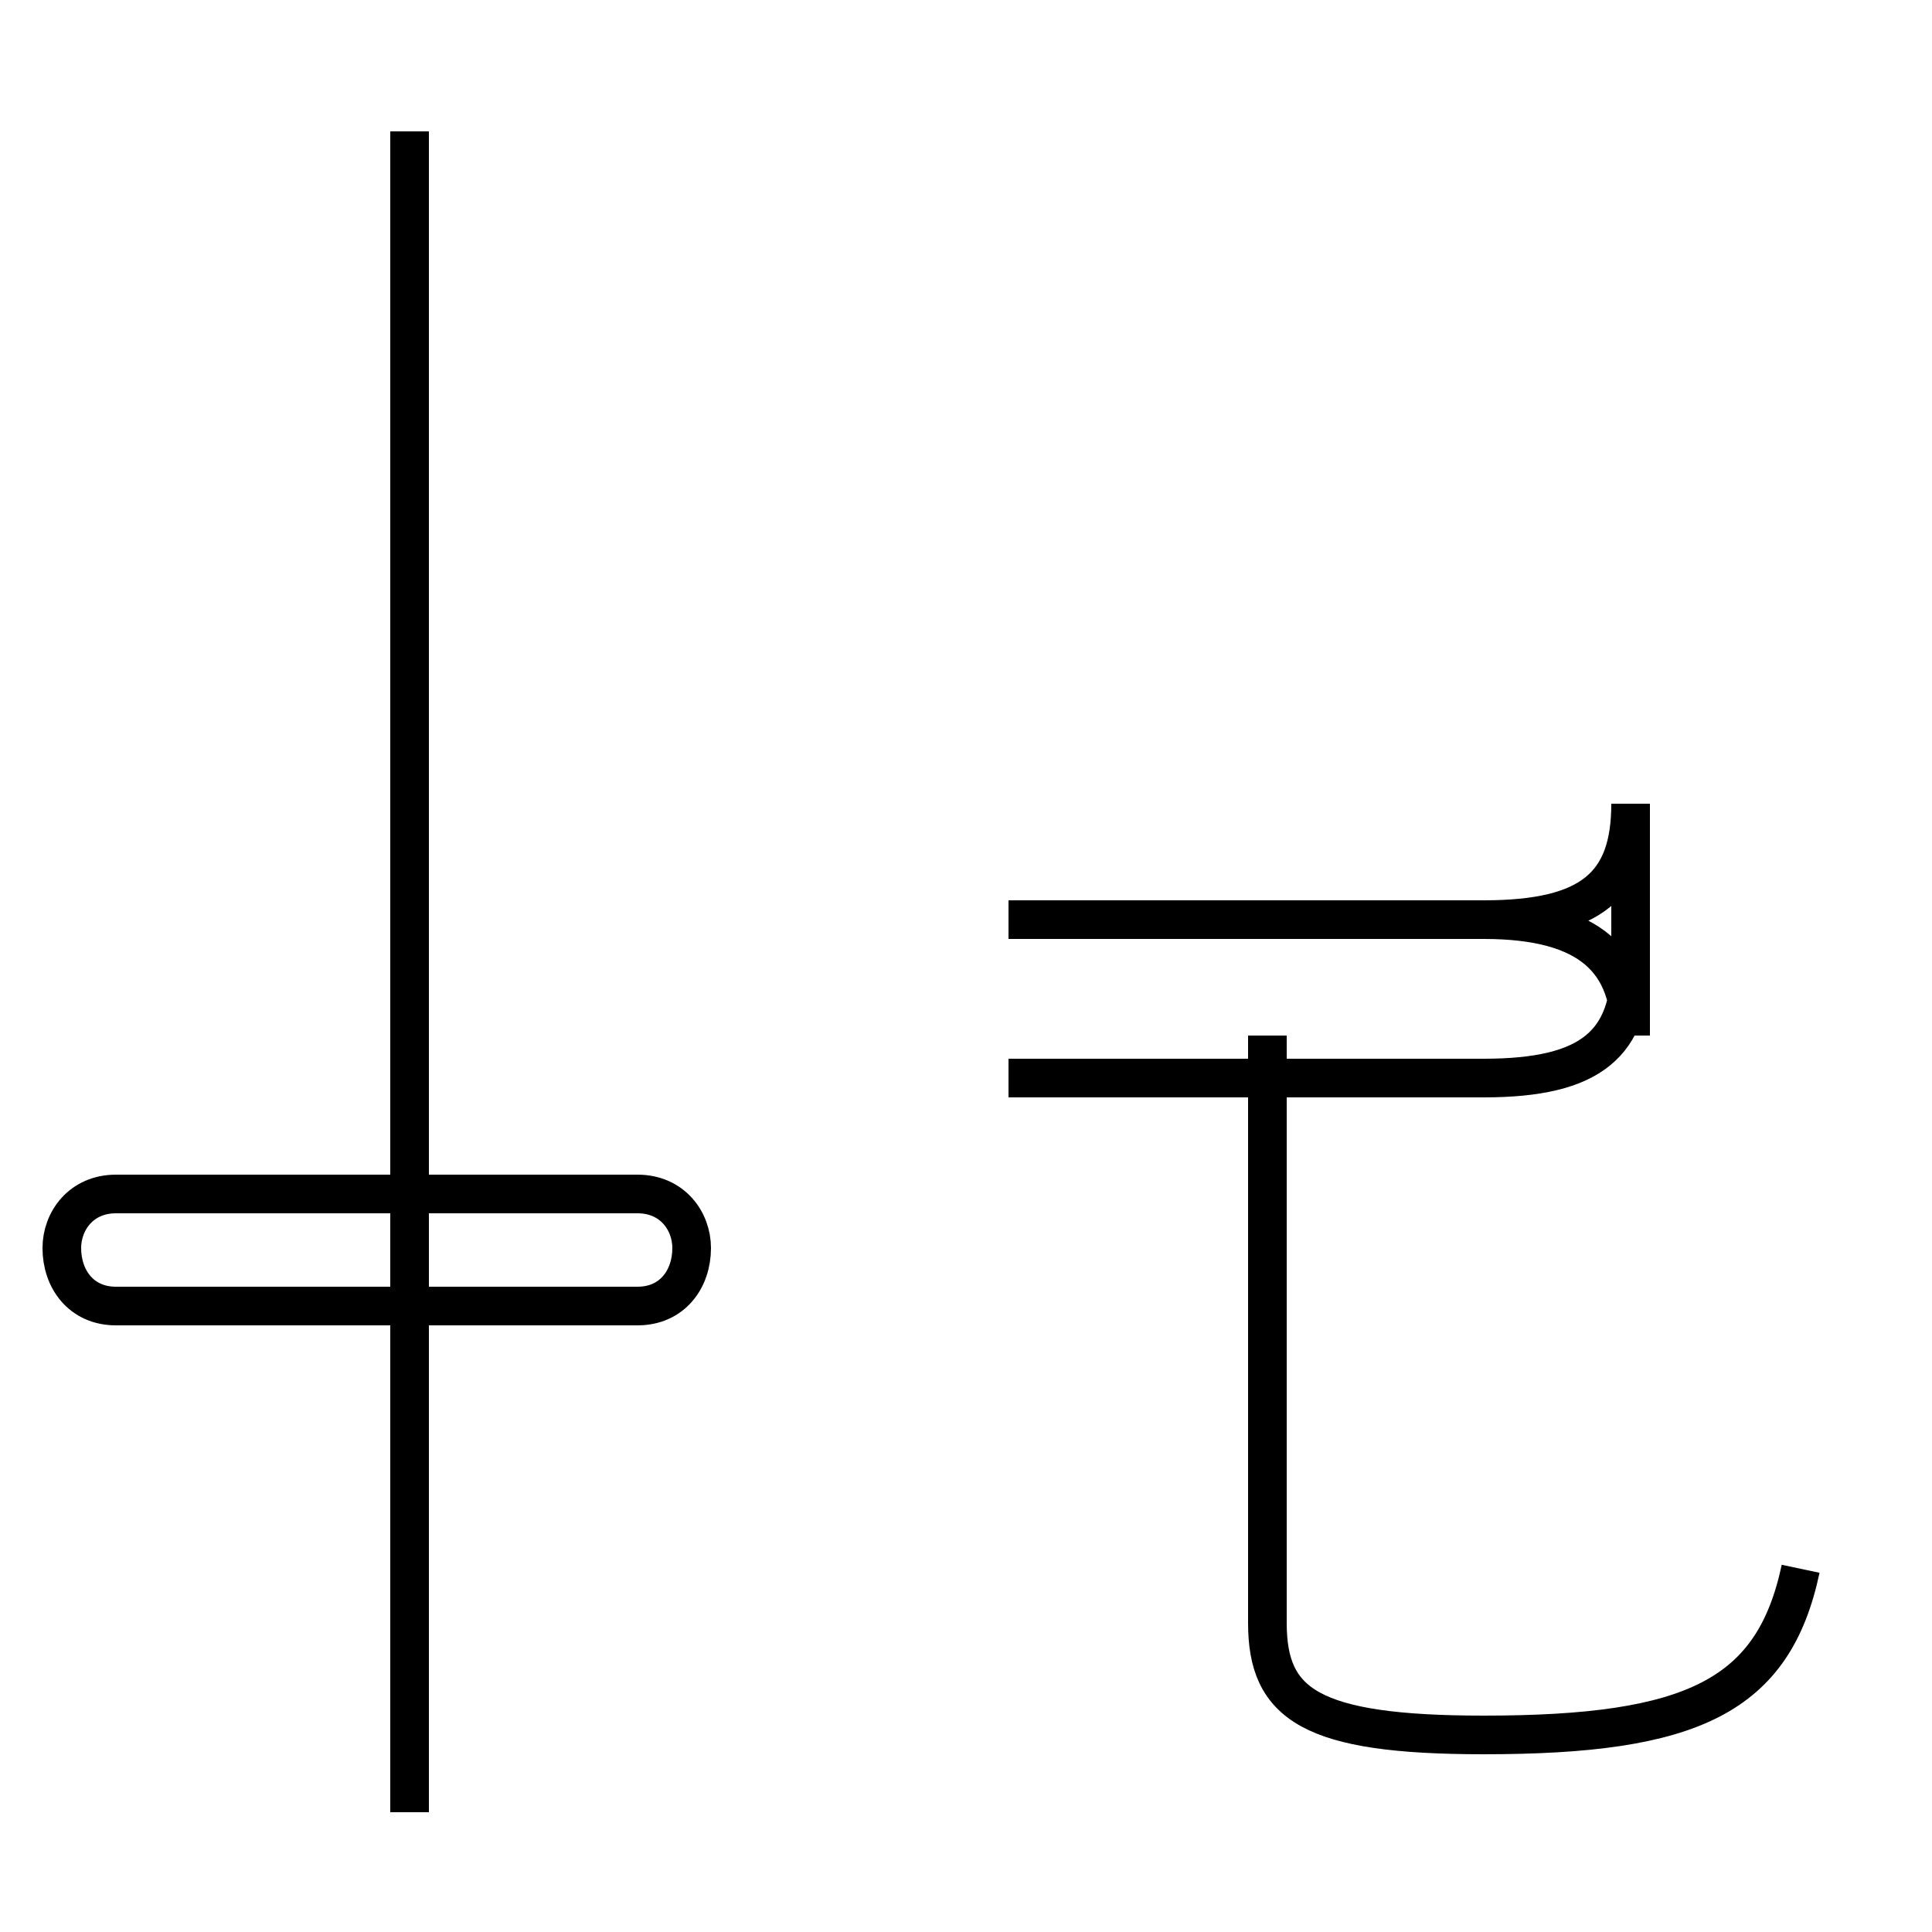 <?xml version='1.0' encoding='utf8'?>
<svg viewBox="0.0 -44.0 50.0 50.0" version="1.1" xmlns="http://www.w3.org/2000/svg">
<rect x="0.0" y="-44.0" width="50.0" height="50.0" fill="#808080" stroke="none"/>
<rect x="-1000" y="-1000" width="2000" height="2000" stroke="white" fill="white"/>
<g style="fill:none; stroke:#000000;  stroke-width:1">
<path d="M 3.0 10.2 L 16.5 10.2 C 17.4 10.2 17.9 10.9 17.9 11.7 C 17.9 12.4 17.4 13.1 16.5 13.1 L 3.0 13.1 C 2.1 13.1 1.6 12.4 1.6 11.7 C 1.6 10.9 2.1 10.2 3.0 10.2 Z M 10.6 -2.9 L 10.6 40.6 M 46.6 3.4 C 45.9 0.1 43.8 -0.9 38.4 -0.9 C 33.9 -0.9 32.8 -0.1 32.8 2.0 L 32.8 17.2 M 26.1 20.2 L 38.4 20.2 C 41.2 20.2 42.2 21.1 42.2 23.2 L 42.2 17.2 C 42.2 19.1 41.2 20.2 38.4 20.2 Z M 26.1 16.1 L 38.4 16.1 C 41.2 16.1 42.2 17.0 42.2 19.1 L 42.2 23.2 " transform="scale(1, -1)" />
</g>
</svg>